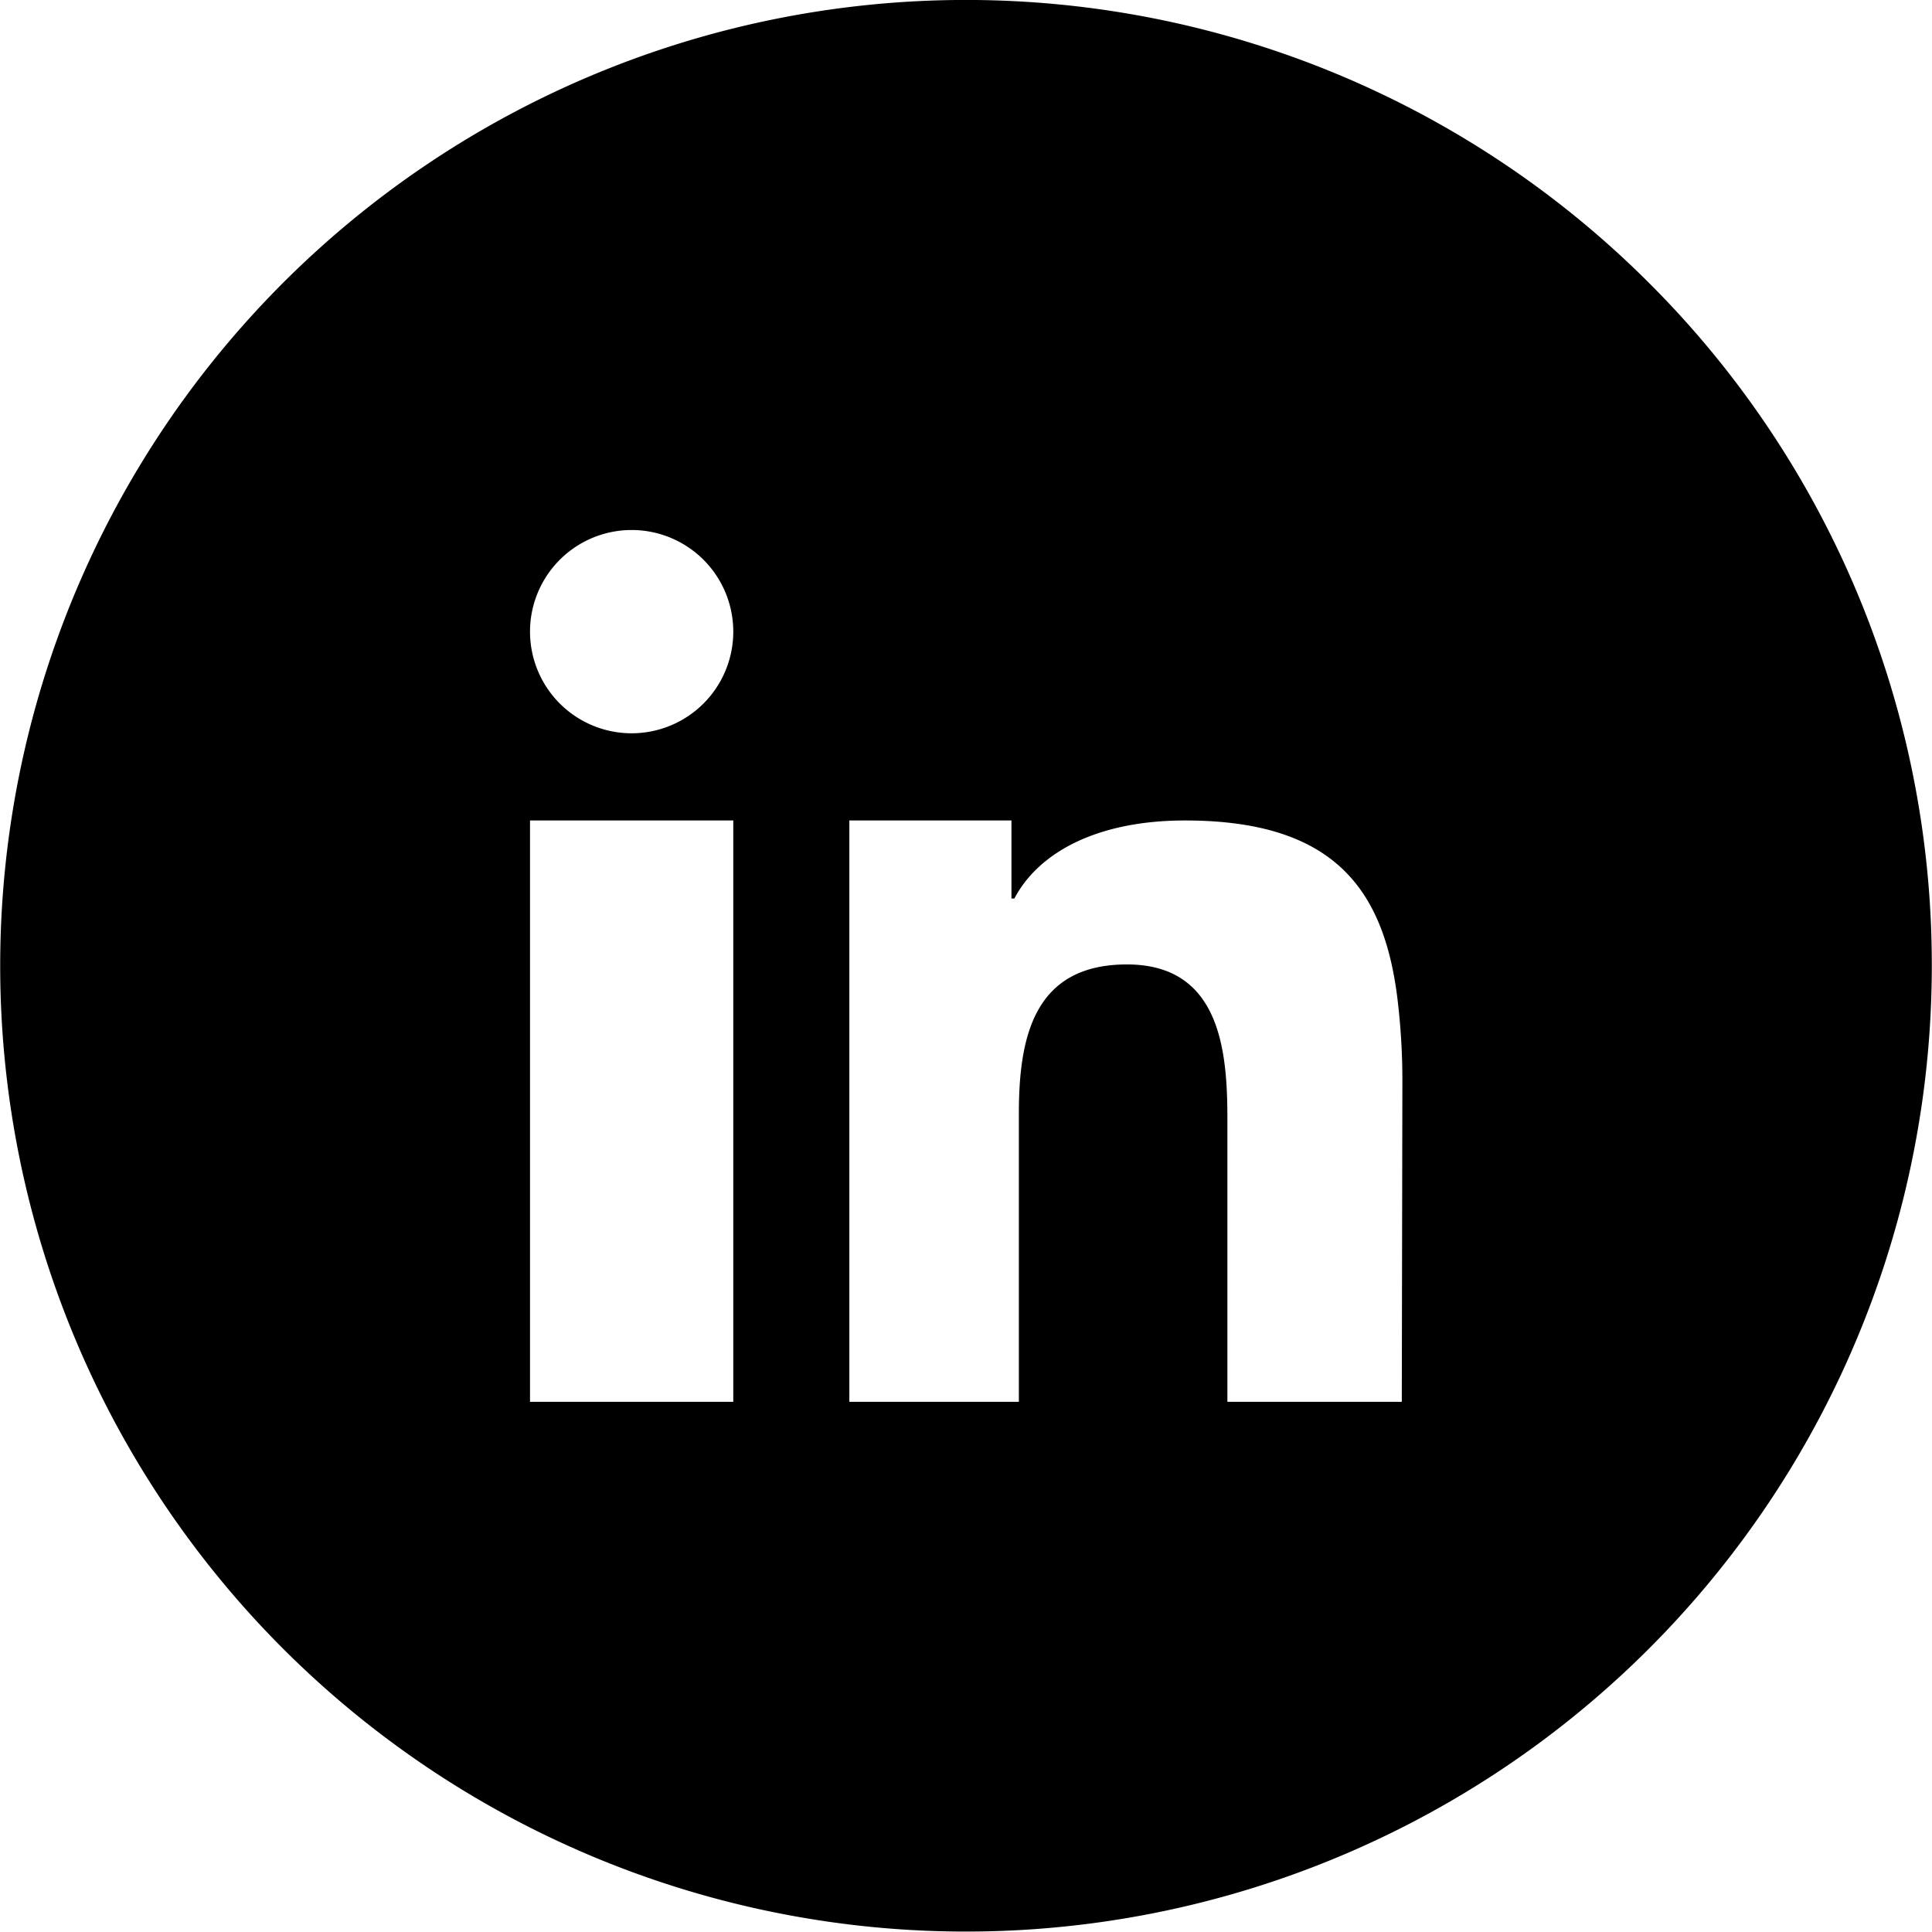 <svg id="Layer_1" data-name="Layer 1" xmlns="http://www.w3.org/2000/svg" viewBox="0 0 99.04 99.04"><title>linkedin</title><path d="M84.53,14.5a49.51,49.51,0,1,0,14.5,35A49.34,49.34,0,0,0,84.53,14.5ZM37.59,48.2V71.86H27.17V42.06H37.59ZM32.38,37.59a5.21,5.21,0,1,1,5.21-5.21A5.21,5.21,0,0,1,32.38,37.59ZM71.86,71.86H62.92V57.36c0-3.48-.36-7.92-5.15-7.92s-5.54,3.76-5.54,7.65V71.86H43.54V42.06h8.31v4H52c1.26-2.39,4.28-4,8.75-4,7.62,0,10.2,3.51,10.89,9.16a34.87,34.87,0,0,1,.25,4.28Z"/></svg>